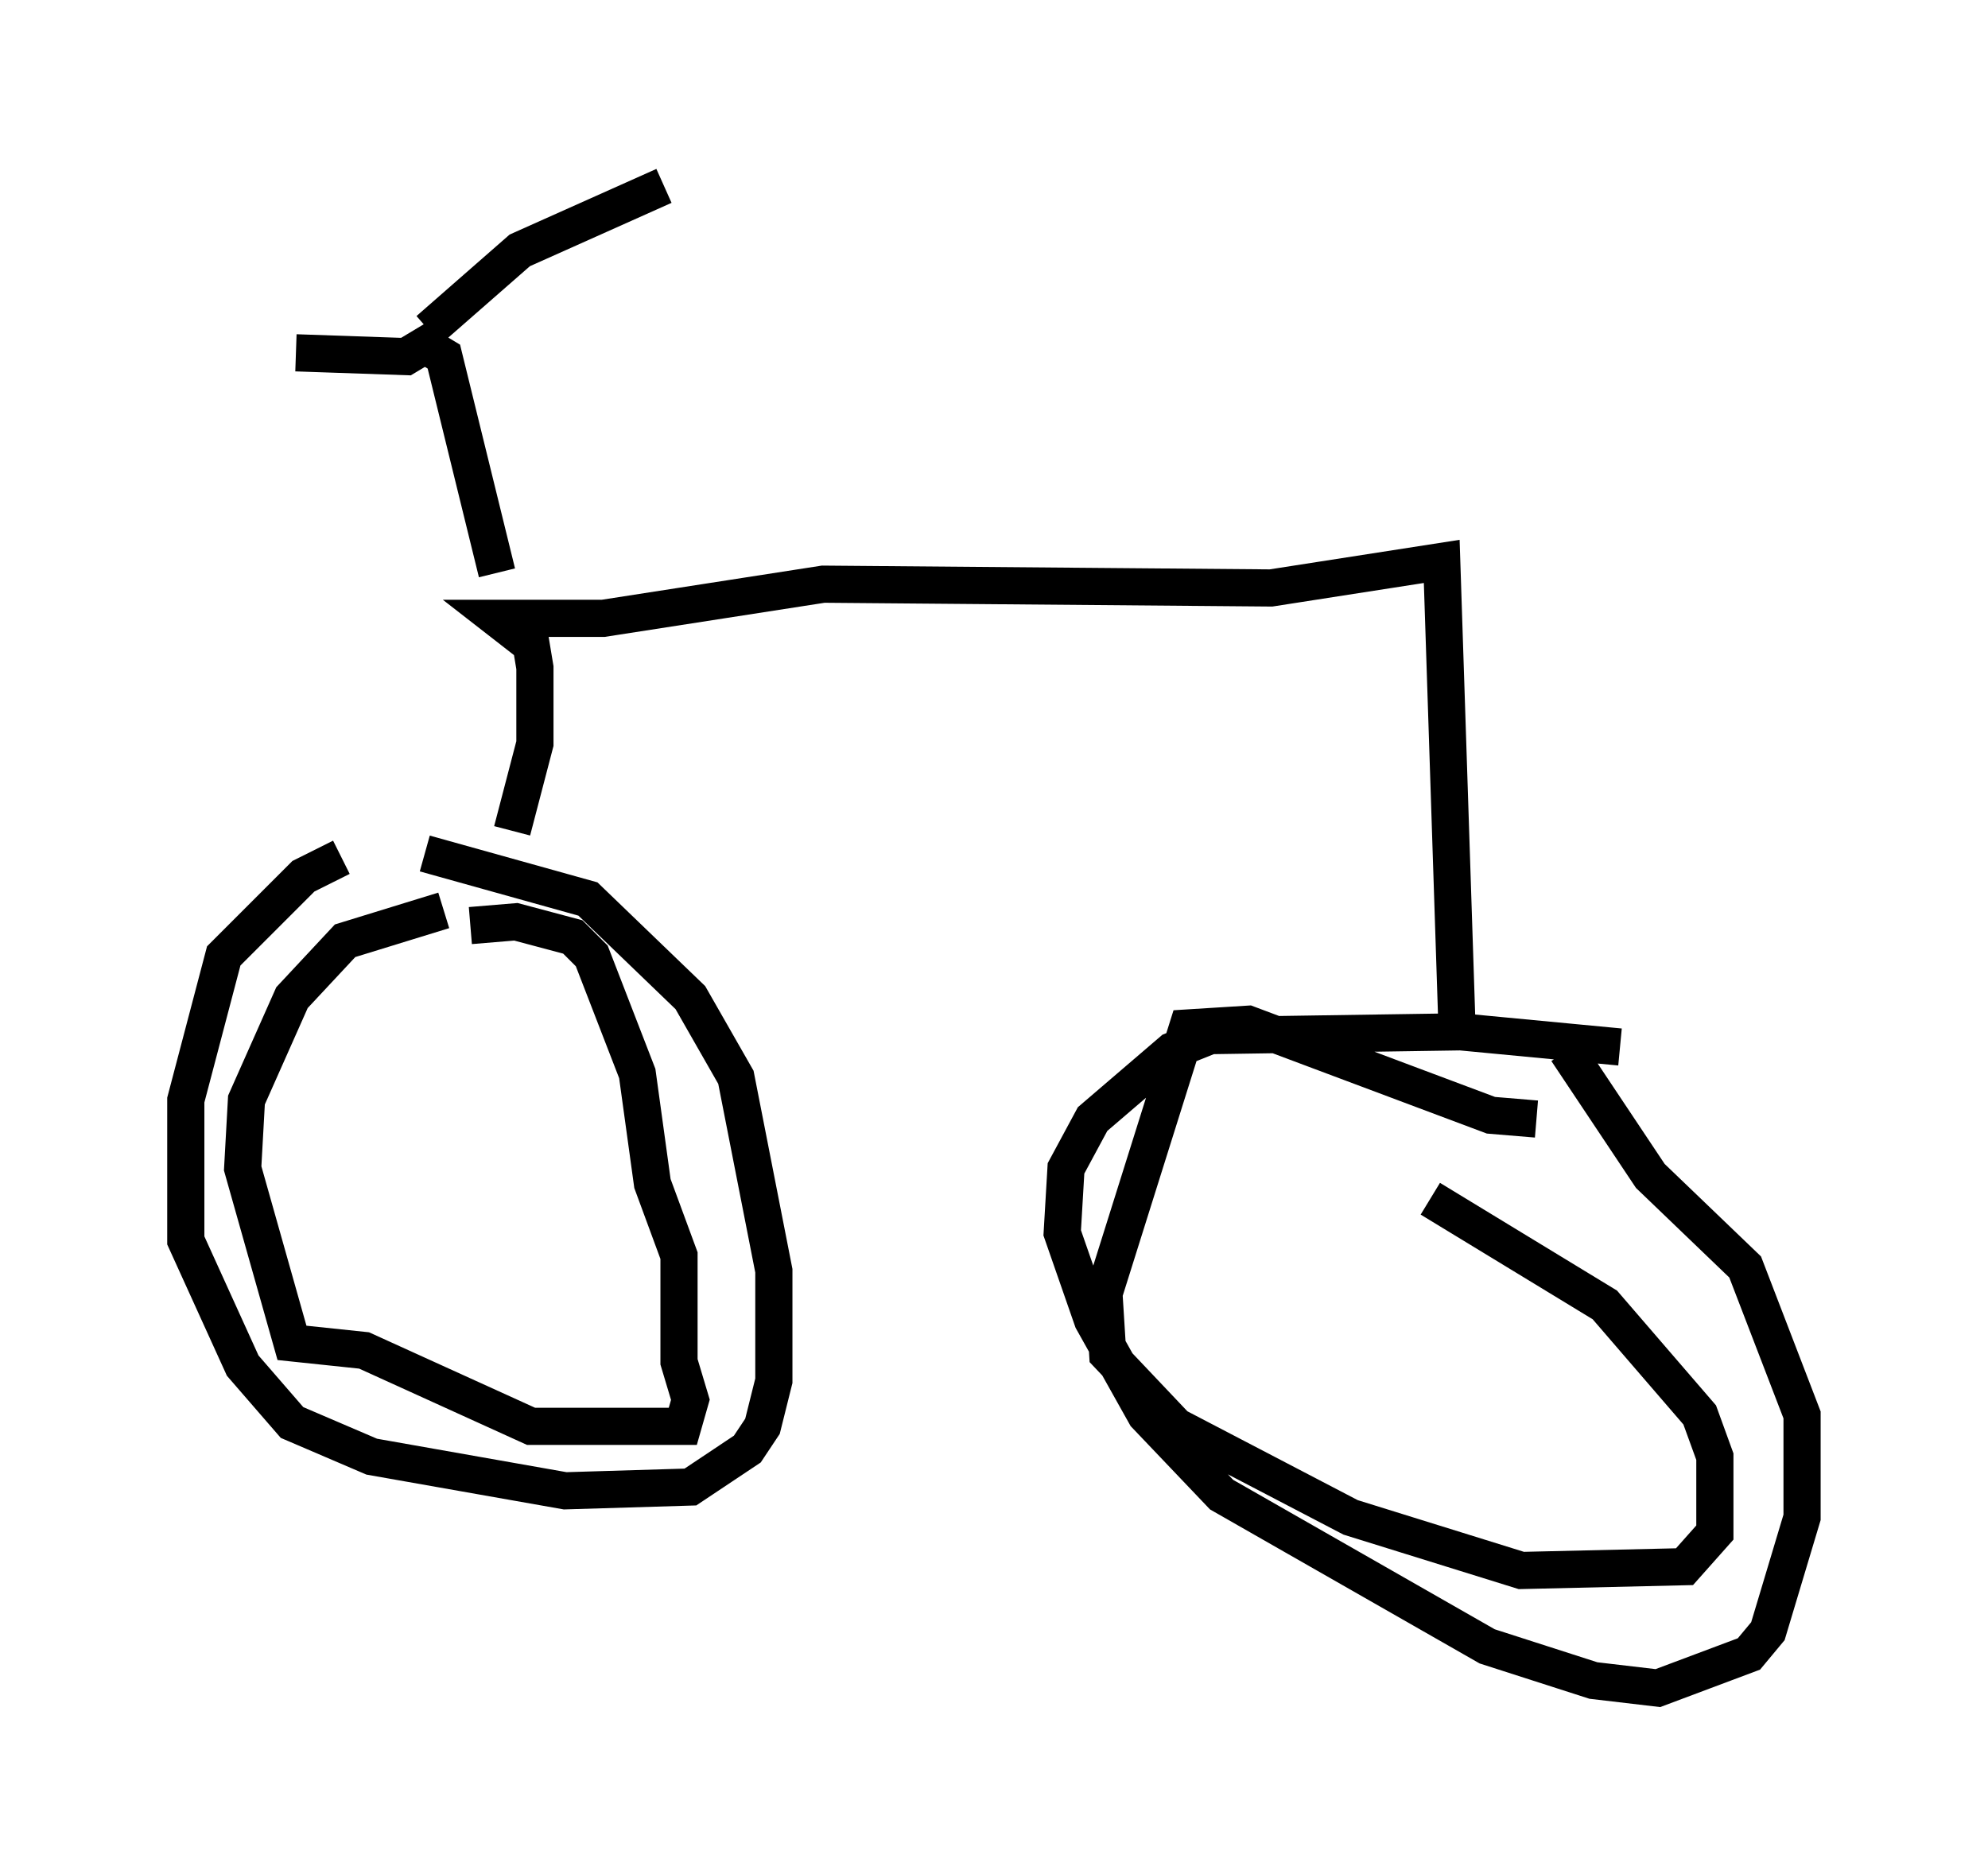 <?xml version="1.0" encoding="utf-8" ?>
<svg baseProfile="full" height="50.425" version="1.1" width="53.488" xmlns="http://www.w3.org/2000/svg" xmlns:ev="http://www.w3.org/2001/xml-events" xmlns:xlink="http://www.w3.org/1999/xlink"><defs /><rect fill="white" height="50.425" width="53.488" x="0" y="0" /><path d="M11.023, 22.967 m-1.838, 0.102 l-1.021, 0.51 -2.144, 2.144 l-1.021, 3.879 0.0, 3.777 l1.531, 3.369 1.327, 1.531 l2.144, 0.919 5.206, 0.919 l3.369, -0.102 1.531, -1.021 l0.408, -0.613 0.306, -1.225 l0.0, -2.96 -1.021, -5.206 l-1.225, -2.144 -2.756, -2.654 l-4.39, -1.225 m0.51, 1.531 l-2.654, 0.817 -1.429, 1.531 l-1.225, 2.756 -0.102, 1.838 l1.327, 4.696 1.94, 0.204 l4.492, 2.042 4.083, 0.0 l0.204, -0.715 -0.306, -1.021 l0.0, -2.858 -0.715, -1.94 l-0.408, -2.96 -1.225, -3.165 l-0.51, -0.51 -1.531, -0.408 l-1.225, 0.102 m30.932, 3.267 l-4.288, -0.408 -6.738, 0.102 l-1.021, 0.408 -2.144, 1.838 l-0.715, 1.327 -0.102, 1.735 l0.817, 2.348 1.429, 2.552 l2.042, 2.144 7.146, 4.083 l2.858, 0.919 1.735, 0.204 l2.45, -0.919 0.51, -0.613 l0.919, -3.063 0.0, -2.756 l-1.531, -3.981 -2.552, -2.45 l-2.246, -3.369 m-0.817, 1.838 l-1.225, -0.102 -6.533, -2.45 l-1.633, 0.102 -2.246, 7.146 l0.102, 1.633 1.838, 1.94 l4.696, 2.45 4.594, 1.429 l4.39, -0.102 0.817, -0.919 l0.0, -2.042 -0.408, -1.123 l-2.552, -2.96 -4.696, -2.858 m0.715, -4.696 l-0.408, -12.454 -4.594, 0.715 l-12.046, -0.102 -5.921, 0.919 l-2.858, 0.0 0.919, 0.715 l0.102, 0.613 0.0, 2.042 l-0.613, 2.348 m-0.408, -6.942 l-1.429, -5.819 -0.51, -0.306 l-0.51, 0.306 -2.96, -0.102 m3.573, -0.613 l2.45, -2.144 3.879, -1.735 " fill="none" stroke="black" stroke-width="1" /></svg>
